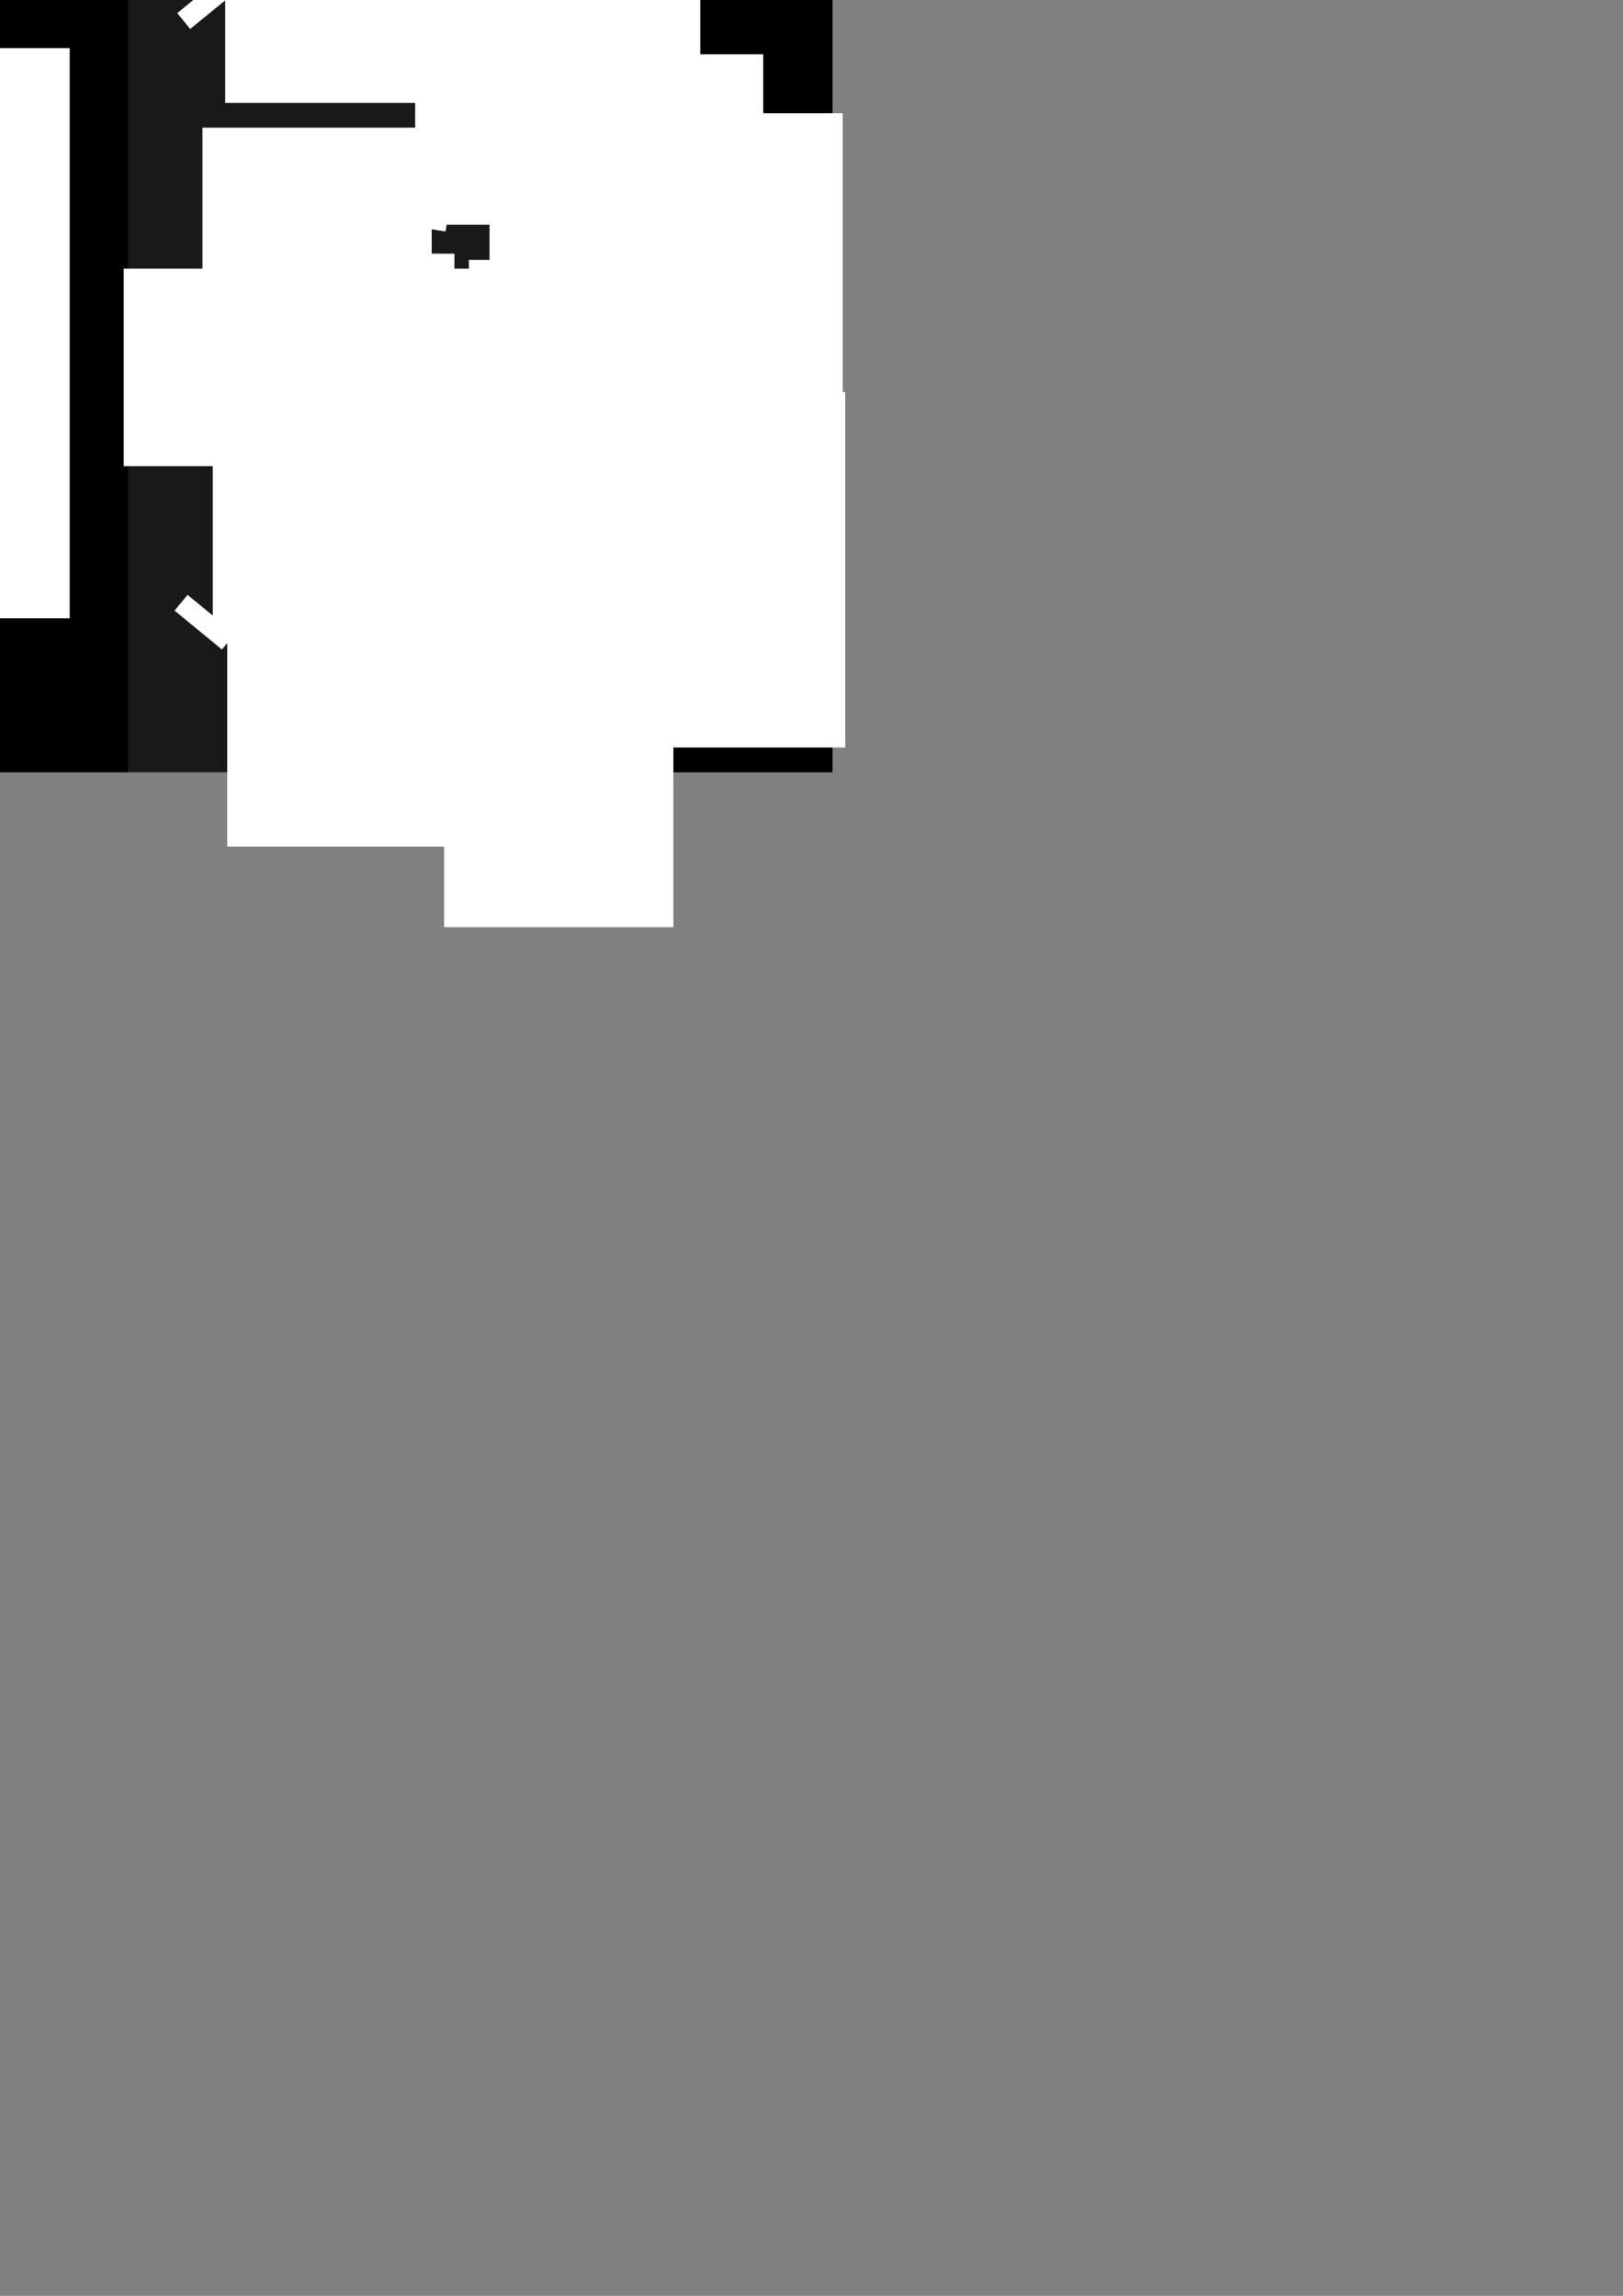 <?xml version="1.0" encoding="UTF-8" standalone="no"?>
<!-- Created with Inkscape (http://www.inkscape.org/) -->

<svg
   xmlns:dc="http://purl.org/dc/elements/1.1/"
   xmlns:cc="http://creativecommons.org/ns#"
   xmlns:rdf="http://www.w3.org/1999/02/22-rdf-syntax-ns#"
   xmlns:svg="http://www.w3.org/2000/svg"
   xmlns="http://www.w3.org/2000/svg"
   xmlns:sodipodi="http://sodipodi.sourceforge.net/DTD/sodipodi-0.dtd"
   xmlns:inkscape="http://www.inkscape.org/namespaces/inkscape"
   width="210mm"
   height="297mm"
   id="svg2"
   version="1.1"
   inkscape:version="0.91 r13725"
   sodipodi:docname="VAC_AMP_Gauge_Inkscape.svg"
   inkscape:export-filename="F:\AirCraftAddon\c182\Models\Instruments\manpressfuelflow.png"
   inkscape:export-xdpi="90"
   inkscape:export-ydpi="90">
  <rect width="100%" height="100%" fill="#808080" stroke="none"/>
  <defs
     id="defs4">
    <inkscape:path-effect
       effect="bend_path"
       id="path-effect5026"
       is_visible="true"
       bendpath="M 56.766,2.199 C 23.45,43.46 3.5,95.963 3.5,153.125 c 0,57.901 20.468,111.021 54.564,152.52"
       prop_scale="1"
       scale_y_rel="false"
       vertical="false" />
    <inkscape:path-effect
       effect="ruler"
       id="path-effect5005"
       is_visible="true"
       unit="px"
       mark_distance="20"
       mark_length="15"
       minor_mark_length="0"
       major_mark_steps="2"
       shift="0"
       offset="0"
       mark_dir="left"
       border_marks="both" />
    <inkscape:path-effect
       effect="ruler"
       id="path-effect5001"
       is_visible="true"
       unit="px"
       mark_distance="15.3"
       mark_length="25"
       minor_mark_length="0"
       major_mark_steps="5"
       shift="0"
       offset="0"
       mark_dir="left"
       border_marks="both" />
    <inkscape:path-effect
       effect="bend_path"
       id="path-effect4971"
       is_visible="true"
       bendpath="M 101.431,0.77 C 134.747,42.031 154.697,94.534 154.697,151.697 c 0,57.901 -20.468,111.021 -54.564,152.52"
       prop_scale="1"
       scale_y_rel="false"
       vertical="false" />
    <inkscape:path-effect
       effect="ruler"
       id="path-effect4909"
       is_visible="true"
       unit="px"
       mark_distance="16.5"
       mark_length="30"
       minor_mark_length="0"
       major_mark_steps="5"
       shift="0"
       offset="0"
       mark_dir="left"
       border_marks="both" />
    <inkscape:path-effect
       effect="bend_path"
       id="path-effect4110"
       is_visible="true"
       bendpath="m 298.985,164.438 c 0,-38.634 15.66,-73.611 40.978,-98.929 12.659,-12.659 27.733,-22.903 44.471,-29.983"
       prop_scale="1"
       scale_y_rel="false"
       vertical="false" />
    <inkscape:path-effect
       effect="bend_path"
       id="path-effect4102"
       is_visible="true"
       bendpath="m 307.066,164.438 c 0,-38.634 15.66,-73.611 40.978,-98.929 12.659,-12.659 27.733,-22.903 44.471,-29.983"
       prop_scale="1"
       scale_y_rel="false"
       vertical="false" />
    <inkscape:path-effect
       effect="ruler"
       id="path-effect4067"
       is_visible="true"
       unit="px"
       mark_distance="38.4"
       mark_length="28"
       minor_mark_length="21"
       major_mark_steps="5"
       shift="0"
       offset="0"
       mark_dir="left"
       border_marks="both" />
    <inkscape:path-effect
       effect="bend_path"
       id="path-effect4057"
       is_visible="true"
       bendpath="M 256.45,293.54 C 220.645,260.488 198.499,214.827 198.499,164.391"
       prop_scale="1"
       scale_y_rel="false"
       vertical="false" />
    <inkscape:path-effect
       effect="bend_path"
       id="path-effect4021"
       is_visible="true"
       bendpath="M 257.461,293.544 C 221.656,260.503 199.51,214.857 199.51,164.438"
       prop_scale="1"
       scale_y_rel="false"
       vertical="false" />
    <inkscape:path-effect
       effect="ruler"
       id="path-effect3985"
       is_visible="true"
       unit="px"
       mark_distance="28.8"
       mark_length="28"
       minor_mark_length="21"
       major_mark_steps="5"
       shift="0"
       offset="0"
       mark_dir="left"
       border_marks="both" />
    <inkscape:path-effect
       effect="bend_path"
       id="path-effect3971"
       is_visible="true"
       bendpath="m 97.303,32.393 c 33.418,33.418 54.087,79.583 54.087,130.577 0,50.993 -20.669,97.159 -54.087,130.577"
       prop_scale="1"
       scale_y_rel="false"
       vertical="false" />
    <inkscape:path-effect
       effect="bend_path"
       id="path-effect3963"
       is_visible="true"
       bendpath="m 97.303,32.393 c 33.418,33.418 54.087,79.583 54.087,130.577 0,50.993 -20.669,97.159 -54.087,130.577"
       prop_scale="1"
       scale_y_rel="false"
       vertical="false" />
    <inkscape:path-effect
       effect="ruler"
       id="path-effect3926"
       is_visible="true"
       unit="px"
       mark_distance="16.7"
       mark_length="28"
       minor_mark_length="21"
       major_mark_steps="5"
       shift="0"
       offset="0"
       mark_dir="left"
       border_marks="both" />
    <inkscape:path-effect
       effect="ruler"
       id="path-effect3918"
       is_visible="true"
       unit="px"
       mark_distance="20"
       mark_length="14"
       minor_mark_length="7"
       major_mark_steps="5"
       shift="0"
       offset="0"
       mark_dir="left"
       border_marks="both" />
    <inkscape:path-effect
       effect="ruler"
       id="path-effect3916"
       is_visible="true"
       unit="px"
       mark_distance="9.9"
       mark_length="14"
       minor_mark_length="7"
       major_mark_steps="5"
       shift="0"
       offset="0"
       mark_dir="left"
       border_marks="both" />
    <inkscape:path-effect
       effect="bend_path"
       id="path-effect3904"
       is_visible="true"
       bendpath="m 358.717,340.288 c -21.296,-21.296 -34.468,-50.717 -34.468,-83.214 0,-64.994 52.688,-117.683 117.683,-117.683 64.994,0 117.683,52.688 117.683,117.683 0,32.497 -13.172,61.918 -34.468,83.214"
       prop_scale="1"
       scale_y_rel="false"
       vertical="false" />
    <inkscape:path-effect
       effect="bend_path"
       id="path-effect3878"
       is_visible="true"
       bendpath="m 358.717,340.288 c -21.296,-21.296 -34.468,-50.717 -34.468,-83.214 0,-64.994 52.688,-117.683 117.683,-117.683 64.994,0 117.683,52.688 117.683,117.683 0,32.497 -13.172,61.918 -34.468,83.214"
       prop_scale="1"
       scale_y_rel="false"
       vertical="false" />
    <inkscape:path-effect
       effect="ruler"
       id="path-effect3850"
       is_visible="true"
       unit="px"
       mark_distance="11"
       mark_length="26"
       minor_mark_length="0"
       major_mark_steps="5"
       shift="0"
       offset="0"
       mark_dir="left"
       border_marks="both" />
    <inkscape:path-effect
       effect="bend_path"
       id="path-effect3834"
       is_visible="true"
       bendpath="m 95.955,523.649 268.408,0"
       prop_scale="1"
       scale_y_rel="false"
       vertical="false" />
    <inkscape:path-effect
       effect="bend_path"
       id="path-effect3801"
       is_visible="true"
       bendpath="m 129.034,65.142 c 0,16.098 -5.954,30.806 -15.779,42.041 M 16.255,106.281 C 6.386,95.526 1.25,80.813 1.25,65.142 m 0,0 C 1.25,29.855 29.855,1.25 65.142,1.25 c 35.287,0 63.892,28.605 63.892,63.892"
       prop_scale="1"
       scale_y_rel="false"
       vertical="false" />
    <inkscape:path-effect
       effect="ruler"
       id="path-effect2987"
       is_visible="true"
       unit="px"
       mark_distance="20"
       mark_length="20"
       minor_mark_length="11"
       major_mark_steps="5"
       shift="0"
       offset="0"
       mark_dir="left"
       border_marks="both" />
    <inkscape:path-effect
       effect="ruler"
       id="path-effect2987-1"
       is_visible="true"
       unit="px"
       mark_distance="20"
       mark_length="20"
       minor_mark_length="0"
       major_mark_steps="5"
       shift="0"
       offset="0"
       mark_dir="left"
       border_marks="both" />
    <inkscape:path-effect
       effect="ruler"
       id="path-effect3850-4"
       is_visible="true"
       unit="px"
       mark_distance="11"
       mark_length="26"
       minor_mark_length="13"
       major_mark_steps="5"
       shift="0"
       offset="0"
       mark_dir="left"
       border_marks="both" />
    <inkscape:path-effect
       effect="ruler"
       id="path-effect4325"
       is_visible="true"
       unit="px"
       mark_distance="26.5"
       mark_length="30"
       minor_mark_length="0"
       major_mark_steps="5"
       shift="0"
       offset="0"
       mark_dir="left"
       border_marks="both" />
    <inkscape:path-effect
       effect="bend_path"
       id="path-effect4336"
       is_visible="true"
       bendpath="m 106.606,-22.846 c 58.075,56.816 94.151,136.271 94.151,224.202 0,83.846 -32.802,159.985 -86.201,216.138"
       prop_scale="1"
       scale_y_rel="false"
       vertical="false" />
    <inkscape:path-effect
       effect="ruler"
       id="path-effect4909-0"
       is_visible="true"
       unit="px"
       mark_distance="16.5"
       mark_length="30"
       minor_mark_length="0"
       major_mark_steps="5"
       shift="0"
       offset="0"
       mark_dir="left"
       border_marks="both" />
  </defs>
  <sodipodi:namedview
     id="base"
     pagecolor="#ffffff"
     bordercolor="#666666"
     borderopacity="1.0"
     inkscape:pageopacity="0.0"
     inkscape:pageshadow="2"
     inkscape:zoom="1.4"
     inkscape:cx="85.452733"
     inkscape:cy="867.1701"
     inkscape:document-units="px"
     inkscape:current-layer="layer1"
     showgrid="false"
     inkscape:window-width="1536"
     inkscape:window-height="803"
     inkscape:window-x="-8"
     inkscape:window-y="-8"
     inkscape:window-maximized="1"
     showguides="true"
     inkscape:guide-bbox="true">
    <sodipodi:guide
       orientation="0,1"
       position="213.571,629.286"
       id="guide3922" />
    <sodipodi:guide
       orientation="0,1"
       position="274.761,1029.345"
       id="guide3979" />
    <sodipodi:guide
       orientation="0,1"
       position="329.31,749.533"
       id="guide3981" />
    <sodipodi:guide
       orientation="0,1"
       position="218.193,898.026"
       id="guide4008" />
    <sodipodi:guide
       orientation="1,0"
       position="407.091,1146.523"
       id="guide4143" />
    <sodipodi:guide
       orientation="0,1"
       position="-55.558,1112.178"
       id="guide4145" />
    <sodipodi:guide
       orientation="0,1"
       position="-85.863,674.782"
       id="guide4147" />
    <sodipodi:guide
       orientation="1,0"
       position="-49.497,1029.345"
       id="guide4151" />
    <sodipodi:guide
       orientation="1,0"
       position="62.629,969.746"
       id="guide4153" />
    <sodipodi:guide
       orientation="1,0"
       position="304.056,920.249"
       id="guide4155" />
    <sodipodi:guide
       orientation="0,1"
       position="330.32,760.14"
       id="guide4267" />
    <sodipodi:guide
       position="182.838,910.147"
       orientation="1,0"
       id="guide5066" />
  </sodipodi:namedview>
  <g
     inkscape:label="Ebene 1"
     inkscape:groupmode="layer"
     id="layer1">
    <rect
       style="fill:#191919;fill-opacity:1;stroke:none"
       id="rect4149"
       width="456.589"
       height="437.396"
       x="-49.497"
       y="-59.816" />
    <path
       style="fill:none;fill-rule:evenodd;stroke:#00c800;stroke-width:20;stroke-linecap:butt;stroke-linejoin:miter;stroke-miterlimit:4;stroke-dasharray:none;stroke-opacity:1"
       d="m 143.987,108.375 c 7.621,20.845 8.878,31.515 9.596,45.962 -0.559,15.795 1.516,30.05 -8.586,52.528"
       id="path5194"
       inkscape:connector-curvature="0"
       sodipodi:nodetypes="ccc" />
    <rect
       style="fill:#000000;fill-opacity:1;stroke:none;stroke-width:4;stroke-miterlimit:4;stroke-opacity:1;stroke-dasharray:none;stroke-dashoffset:0"
       id="rect4157"
       width="112.127"
       height="437.396"
       x="-49.497"
       y="-59.816" />
    <rect
       style="fill:#000000;fill-opacity:1;stroke:none"
       id="rect4159"
       width="103.036"
       height="437.396"
       x="304.056"
       y="-59.816" />
    <flowRoot
       xml:space="preserve"
       id="flowRoot4161"
       style="font-style:normal;font-variant:normal;font-weight:bold;font-stretch:normal;font-size:32px;line-height:125%;font-family:Arial;-inkscape-font-specification:'Arial Bold';text-align:center;letter-spacing:0px;word-spacing:0px;writing-mode:tb-rl;text-anchor:middle;fill:#ffffff;fill-opacity:1;stroke:#ffffff;stroke-opacity:1"
       transform="translate(-24,0)"><flowRegion
         id="flowRegion4163"><rect
           id="rect4165"
           width="83.843"
           height="277.792"
           x="-26.264"
           y="24.027"
           style="font-style:normal;font-variant:normal;font-weight:bold;font-stretch:normal;font-size:32px;line-height:125%;font-family:Arial;-inkscape-font-specification:'Arial Bold';text-align:center;writing-mode:tb-rl;text-anchor:middle;fill:#ffffff;fill-opacity:1;stroke:#ffffff;stroke-opacity:1" /></flowRegion><flowPara
         id="flowPara4177"
         style="font-style:normal;font-variant:normal;font-weight:normal;font-stretch:normal;font-size:70px;font-family:Arial;-inkscape-font-specification:Arial">VAC</flowPara></flowRoot>    <flowRoot
       xml:space="preserve"
       id="flowRoot4179"
       style="font-style:normal;font-variant:normal;font-weight:normal;font-stretch:normal;font-size:70px;line-height:125%;font-family:Arial;-inkscape-font-specification:Arial;text-align:center;letter-spacing:0px;word-spacing:0px;writing-mode:tb-rl;text-anchor:middle;fill:#ffffff;fill-opacity:1;stroke:#ffffff;stroke-width:1px;stroke-linecap:butt;stroke-linejoin:miter;stroke-opacity:1;"
       transform="translate(-30.305,1.001)"><flowRegion
         id="flowRegion4181"><rect
           id="rect4183"
           width="98.995"
           height="274.762"
           x="304.056"
           y="26.047"
           style="font-style:normal;font-variant:normal;font-weight:normal;font-stretch:normal;font-size:70px;line-height:125%;font-family:Arial;-inkscape-font-specification:Arial;text-align:center;writing-mode:tb-rl;text-anchor:middle;fill:#ffffff;fill-opacity:1;stroke:#ffffff;stroke-opacity:1;" /></flowRegion><flowPara
         id="flowPara4187">AMP</flowPara><flowPara
         id="flowPara4189" /></flowRoot>    <path
       inkscape:connector-curvature="0"
       style="fill:none;fill-rule:evenodd;stroke:#ffffff;stroke-width:10;stroke-linecap:butt;stroke-linejoin:miter;stroke-miterlimit:4;stroke-dasharray:none;stroke-opacity:1"
       d="M 89.835,10.286 C 97.594,3.977 105.349,-2.336 113.101,-8.653 m 14.006,86.405 28.332,-9.839 m -15.752,86.018 29.995,0.308 m -44.094,75.618 28.134,10.392 m -65.179,54.446 23.18,19.045"
       id="path4904"
       sodipodi:nodetypes="cccccccccc"
       inkscape:path-effect="#path-effect4971"
       inkscape:original-d="M 111.19187,-5.3077634 111.0656,-35.307763 m 82.5,29.9999996 0,-29.9999996 m 82.5,29.9999996 0,-29.9999996 m 82.5,29.9999996 0,-29.9999996 m 79.78948,29.9999996 0,-29.9999996" />
    <g
       id="g5009"
       style="stroke:#ffffff;stroke-width:4.771;stroke-miterlimit:4;stroke-dasharray:none;stroke-opacity:1"
       inkscape:path-effect="#path-effect5026"
       transform="matrix(1.048,0,0,1.047,207.663,-9.768)">
      <g
         id="g5013"
         style="stroke-width:4.771">
        <path
           style="fill:none;fill-rule:evenodd;stroke:#ffffff;stroke-width:4.771;stroke-linecap:butt;stroke-linejoin:miter;stroke-miterlimit:4;stroke-dasharray:none;stroke-opacity:1"
           d="M 45.904,-4.234 65.47,11.325 M 4.822,71.02 28.461,79.136 M -8.986,155.644 16.01,155.387 m -9.502,84.577 23.475,-8.578 m 18.423,82.194 19.316,-15.871"
           id="path4999"
           inkscape:connector-curvature="0"
           sodipodi:nodetypes="cccccccccc"
           inkscape:original-d="m 25.261967,-32.541631 0,-25 m 76.749223,25 0,-25 m 76.74923,25 0,-25 m 76.74923,25 0,-25 m 75.81225,25 0,-25" />
        <path
           style="fill:none;fill-rule:evenodd;stroke:#ffffff;stroke-width:4.771;stroke-linecap:butt;stroke-linejoin:miter;stroke-miterlimit:4;stroke-dasharray:none;stroke-opacity:1"
           d="m 47.434,-5.337 c 3.906,3.389 7.82,6.769 11.741,10.141 M 23.471,31.346 36.61,38.566 M 5.963,70.809 20.136,75.71 M -4.65,112.658 10.144,115.099 M -7.975,155.756 7.023,155.594 m -10.761,43.168 14.739,-2.748 m -3.264,44.366 14.068,-5.191 m 4.25,44.285 12.985,-7.49 m 9.145,39.728 11.651,-9.446"
           id="path5003"
           inkscape:connector-curvature="0"
           sodipodi:nodetypes="cccccccccccccccccc"
           inkscape:original-d="m 23.644928,-33.046661 0.488458,-15.505077 m 38.683955,15 0,-15 m 38.683949,15 0,-15 m 38.68396,15 0,-15 m 38.68395,15 0,-15 m 38.68396,15 0,-15 m 38.68395,15 0,-15 m 38.68395,15 0,-15 m 34.98747,15 0,-15" />
      </g>
    </g>
    <flowRoot
       xml:space="preserve"
       id="flowRoot5050"
       style="font-style:normal;font-variant:normal;font-weight:bold;font-stretch:normal;font-size:40px;line-height:125%;font-family:Arial;-inkscape-font-specification:'Arial, Bold';text-align:start;letter-spacing:0px;word-spacing:0px;writing-mode:lr-tb;text-anchor:start;fill:#ffffff;fill-opacity:1;stroke:none;stroke-width:1px;stroke-linecap:butt;stroke-linejoin:miter;stroke-opacity:1"
       transform="matrix(0.678,0,0,0.678,-5.258,171.906)"><flowRegion
         id="flowRegion5052"><rect
           id="rect5054"
           width="249.508"
           height="142.432"
           x="96.975"
           y="-59.816"
           style="font-style:normal;font-variant:normal;font-weight:bold;font-stretch:normal;font-size:40px;line-height:125%;font-family:Arial;-inkscape-font-specification:'Arial, Bold';text-align:start;writing-mode:lr-tb;text-anchor:start;fill:#ffffff;fill-opacity:1" /></flowRegion><flowPara
         id="flowPara5062">IN.</flowPara><flowPara
         id="flowPara5064">Hg.</flowPara></flowRoot>    <flowRoot
       xml:space="preserve"
       id="flowRoot5078"
       style="font-style:normal;font-variant:normal;font-weight:bold;font-stretch:normal;font-size:45px;line-height:125%;font-family:Arial;-inkscape-font-specification:'Arial, Bold';text-align:start;letter-spacing:0px;word-spacing:0px;writing-mode:lr-tb;text-anchor:start;fill:#ffffff;fill-opacity:1;stroke:none;stroke-width:1px;stroke-linecap:butt;stroke-linejoin:miter;stroke-opacity:1"
       transform="translate(48.487,356.584)"><flowRegion
         id="flowRegion5080"><rect
           id="rect5082"
           width="140.411"
           height="117.178"
           x="62.629"
           y="-59.816"
           style="font-style:normal;font-variant:normal;font-weight:bold;font-stretch:normal;font-size:45px;line-height:125%;font-family:Arial;-inkscape-font-specification:'Arial, Bold';text-align:start;writing-mode:lr-tb;text-anchor:start;fill:#ffffff;fill-opacity:1" /></flowRegion><flowPara
         id="flowPara5086">3</flowPara></flowRoot>    <flowRoot
       xml:space="preserve"
       id="flowRoot5088"
       style="font-style:normal;font-variant:normal;font-weight:bold;font-stretch:normal;font-size:45px;line-height:125%;font-family:Arial;-inkscape-font-specification:'Arial, Bold';text-align:start;letter-spacing:0px;word-spacing:0px;writing-mode:lr-tb;text-anchor:start;fill:#ffffff;fill-opacity:1;stroke:none;stroke-width:1px;stroke-linecap:butt;stroke-linejoin:miter;stroke-opacity:1"
       transform="translate(159.604,-1.01)"><flowRegion
         id="flowRegion5090"><rect
           id="rect5092"
           width="112.127"
           height="111.117"
           x="-49.497"
           y="-59.816"
           style="font-style:normal;font-variant:normal;font-weight:bold;font-stretch:normal;font-size:45px;line-height:125%;font-family:Arial;-inkscape-font-specification:'Arial, Bold';text-align:start;writing-mode:lr-tb;text-anchor:start;fill:#ffffff;fill-opacity:1" /></flowRegion><flowPara
         id="flowPara5096">7</flowPara></flowRoot>    <flowRoot
       xml:space="preserve"
       id="flowRoot5098"
       style="font-style:normal;font-variant:normal;font-weight:bold;font-stretch:normal;font-size:45px;line-height:125%;font-family:Arial;-inkscape-font-specification:'Arial, Bold';text-align:start;letter-spacing:0px;word-spacing:0px;writing-mode:lr-tb;text-anchor:start;fill:#ffffff;fill-opacity:1;stroke:none;stroke-width:1px;stroke-linecap:butt;stroke-linejoin:miter;stroke-opacity:1"
       transform="translate(153.543,238.396)"><flowRegion
         id="flowRegion5100"><rect
           id="rect5102"
           width="155.563"
           height="132.33"
           x="-49.497"
           y="-59.816"
           style="font-style:normal;font-variant:normal;font-weight:bold;font-stretch:normal;font-size:45px;line-height:125%;font-family:Arial;-inkscape-font-specification:'Arial, Bold';text-align:start;writing-mode:lr-tb;text-anchor:start;fill:#ffffff;fill-opacity:1" /></flowRegion><flowPara
         id="flowPara5106">4</flowPara></flowRoot>    <flowRoot
       xml:space="preserve"
       id="flowRoot5108"
       style="font-style:normal;font-variant:normal;font-weight:bold;font-stretch:normal;font-size:45px;line-height:125%;font-family:Arial;-inkscape-font-specification:'Arial, Bold';text-align:start;letter-spacing:0px;word-spacing:0px;writing-mode:lr-tb;text-anchor:start;fill:#ffffff;fill-opacity:1;stroke:none;stroke-width:1px;stroke-linecap:butt;stroke-linejoin:miter;stroke-opacity:1"
       transform="translate(159.604,183.848)"><flowRegion
         id="flowRegion5110"><rect
           id="rect5112"
           width="112.127"
           height="122.228"
           x="-49.497"
           y="-59.816"
           style="font-style:normal;font-variant:normal;font-weight:bold;font-stretch:normal;font-size:45px;line-height:125%;font-family:Arial;-inkscape-font-specification:'Arial, Bold';text-align:start;writing-mode:lr-tb;text-anchor:start;fill:#ffffff;fill-opacity:1" /></flowRegion><flowPara
         id="flowPara5116">5</flowPara></flowRoot>    <flowRoot
       xml:space="preserve"
       id="flowRoot5118"
       style="font-style:normal;font-variant:normal;font-weight:bold;font-stretch:normal;font-size:40px;line-height:125%;font-family:Arial;-inkscape-font-specification:'Arial, Bold';text-align:start;letter-spacing:0px;word-spacing:0px;writing-mode:lr-tb;text-anchor:start;fill:#ffffff;fill-opacity:1;stroke:none;stroke-width:1px;stroke-linecap:butt;stroke-linejoin:miter;stroke-opacity:1"
       transform="translate(148.492,122.228)"><flowRegion
         id="flowRegion5120"><rect
           id="rect5122"
           width="112.127"
           height="82.833"
           x="-49.497"
           y="-59.816"
           style="font-style:normal;font-variant:normal;font-weight:bold;font-stretch:normal;font-size:40px;line-height:125%;font-family:Arial;-inkscape-font-specification:'Arial, Bold';text-align:start;writing-mode:lr-tb;text-anchor:start;fill:#ffffff;fill-opacity:1" /></flowRegion><flowPara
         id="flowPara5126"
         style="font-style:normal;font-variant:normal;font-weight:bold;font-stretch:normal;font-size:45px;line-height:125%;font-family:Arial;-inkscape-font-specification:'Arial, Bold';text-align:start;writing-mode:lr-tb;text-anchor:start">6</flowPara></flowRoot>    <flowRoot
       xml:space="preserve"
       id="flowRoot5128"
       style="font-style:normal;font-variant:normal;font-weight:normal;font-stretch:normal;font-size:40px;line-height:125%;font-family:Arial;-inkscape-font-specification:'Arial, Normal';text-align:start;letter-spacing:0px;word-spacing:0px;writing-mode:lr-tb;text-anchor:start;fill:#ffffff;fill-opacity:1;stroke:none;stroke-width:1px;stroke-linecap:butt;stroke-linejoin:miter;stroke-opacity:1"
       transform="translate(266.68,370.726)"><flowRegion
         id="flowRegion5130"><rect
           id="rect5132"
           width="112.127"
           height="142.432"
           x="-49.497"
           y="-59.816"
           style="font-style:normal;font-variant:normal;font-weight:normal;font-stretch:normal;font-size:40px;line-height:125%;font-family:Arial;-inkscape-font-specification:'Arial, Normal';text-align:start;writing-mode:lr-tb;text-anchor:start;fill:#ffffff;fill-opacity:1" /></flowRegion><flowPara
         id="flowPara5136"
         style="font-style:normal;font-variant:normal;font-weight:bold;font-stretch:normal;font-size:40px;line-height:125%;font-family:Arial;-inkscape-font-specification:'Arial, Bold';text-align:start;writing-mode:lr-tb;text-anchor:start">-60</flowPara></flowRoot>    <flowRoot
       xml:space="preserve"
       id="flowRoot5138"
       style="font-style:normal;font-variant:normal;font-weight:bold;font-stretch:normal;font-size:40px;line-height:125%;font-family:Arial;-inkscape-font-specification:'Arial, Bold';text-align:start;letter-spacing:0px;word-spacing:0px;writing-mode:lr-tb;text-anchor:start;fill:#ffffff;fill-opacity:1;stroke:none;stroke-width:1px;stroke-linecap:butt;stroke-linejoin:miter;stroke-opacity:1"
       transform="translate(252.538,2.02)"><flowRegion
         id="flowRegion5140"><rect
           id="rect5142"
           width="139.401"
           height="167.685"
           x="-49.497"
           y="-59.816"
           style="font-style:normal;font-variant:normal;font-weight:bold;font-stretch:normal;font-size:40px;line-height:125%;font-family:Arial;-inkscape-font-specification:'Arial, Bold';text-align:start;writing-mode:lr-tb;text-anchor:start;fill:#ffffff;fill-opacity:1" /></flowRegion><flowPara
         id="flowPara5146">+60</flowPara></flowRoot>    <flowRoot
       xml:space="preserve"
       id="flowRoot5148"
       style="font-style:normal;font-variant:normal;font-weight:bold;font-stretch:normal;font-size:40px;line-height:125%;font-family:Arial;-inkscape-font-specification:'Arial, Bold';text-align:start;letter-spacing:0px;word-spacing:0px;writing-mode:lr-tb;text-anchor:start;fill:#ffffff;fill-opacity:1;stroke:none;stroke-width:1px;stroke-linecap:butt;stroke-linejoin:miter;stroke-opacity:1"
       transform="translate(278.802,186.878)"><flowRegion
         id="flowRegion5150"><rect
           id="rect5152"
           width="112.127"
           height="142.432"
           x="-49.497"
           y="-59.816"
           style="font-style:normal;font-variant:normal;font-weight:bold;font-stretch:normal;font-size:40px;line-height:125%;font-family:Arial;-inkscape-font-specification:'Arial, Bold';text-align:start;writing-mode:lr-tb;text-anchor:start;fill:#ffffff;fill-opacity:1" /></flowRegion><flowPara
         id="flowPara5156">0</flowPara></flowRoot>    <flowRoot
       xml:space="preserve"
       id="flowRoot5158"
       style="font-style:normal;font-variant:normal;font-weight:bold;font-stretch:normal;font-size:40px;line-height:125%;font-family:Arial;-inkscape-font-specification:'Arial, Bold';text-align:start;letter-spacing:0px;word-spacing:0px;writing-mode:lr-tb;text-anchor:start;fill:#ffffff;fill-opacity:1;stroke:none;stroke-width:1px;stroke-linecap:butt;stroke-linejoin:miter;stroke-opacity:1"
       transform="translate(288.904,115.157)"><flowRegion
         id="flowRegion5160"><rect
           id="rect5162"
           width="172.736"
           height="173.746"
           x="-49.497"
           y="-59.816"
           style="font-style:normal;font-variant:normal;font-weight:bold;font-stretch:normal;font-size:40px;line-height:125%;font-family:Arial;-inkscape-font-specification:'Arial, Bold';text-align:start;writing-mode:lr-tb;text-anchor:start;fill:#ffffff;fill-opacity:1" /></flowRegion><flowPara
         id="flowPara5166">30</flowPara></flowRoot>    <flowRoot
       xml:space="preserve"
       id="flowRoot5158-7"
       style="font-style:normal;font-variant:normal;font-weight:bold;font-stretch:normal;font-size:40px;line-height:125%;font-family:Arial;-inkscape-font-specification:'Arial, Bold';text-align:start;letter-spacing:0px;word-spacing:0px;writing-mode:lr-tb;text-anchor:start;fill:#ffffff;fill-opacity:1;stroke:none;stroke-width:1px;stroke-linecap:butt;stroke-linejoin:miter;stroke-opacity:1"
       transform="translate(290.116,251.55)"><flowRegion
         id="flowRegion5160-0"><rect
           id="rect5162-3"
           width="172.736"
           height="173.746"
           x="-49.497"
           y="-59.816"
           style="font-style:normal;font-variant:normal;font-weight:bold;font-stretch:normal;font-size:40px;line-height:125%;font-family:Arial;-inkscape-font-specification:'Arial, Bold';text-align:start;writing-mode:lr-tb;text-anchor:start;fill:#ffffff;fill-opacity:1" /></flowRegion><flowPara
         id="flowPara5166-5">30</flowPara></flowRoot>  </g>
</svg>
